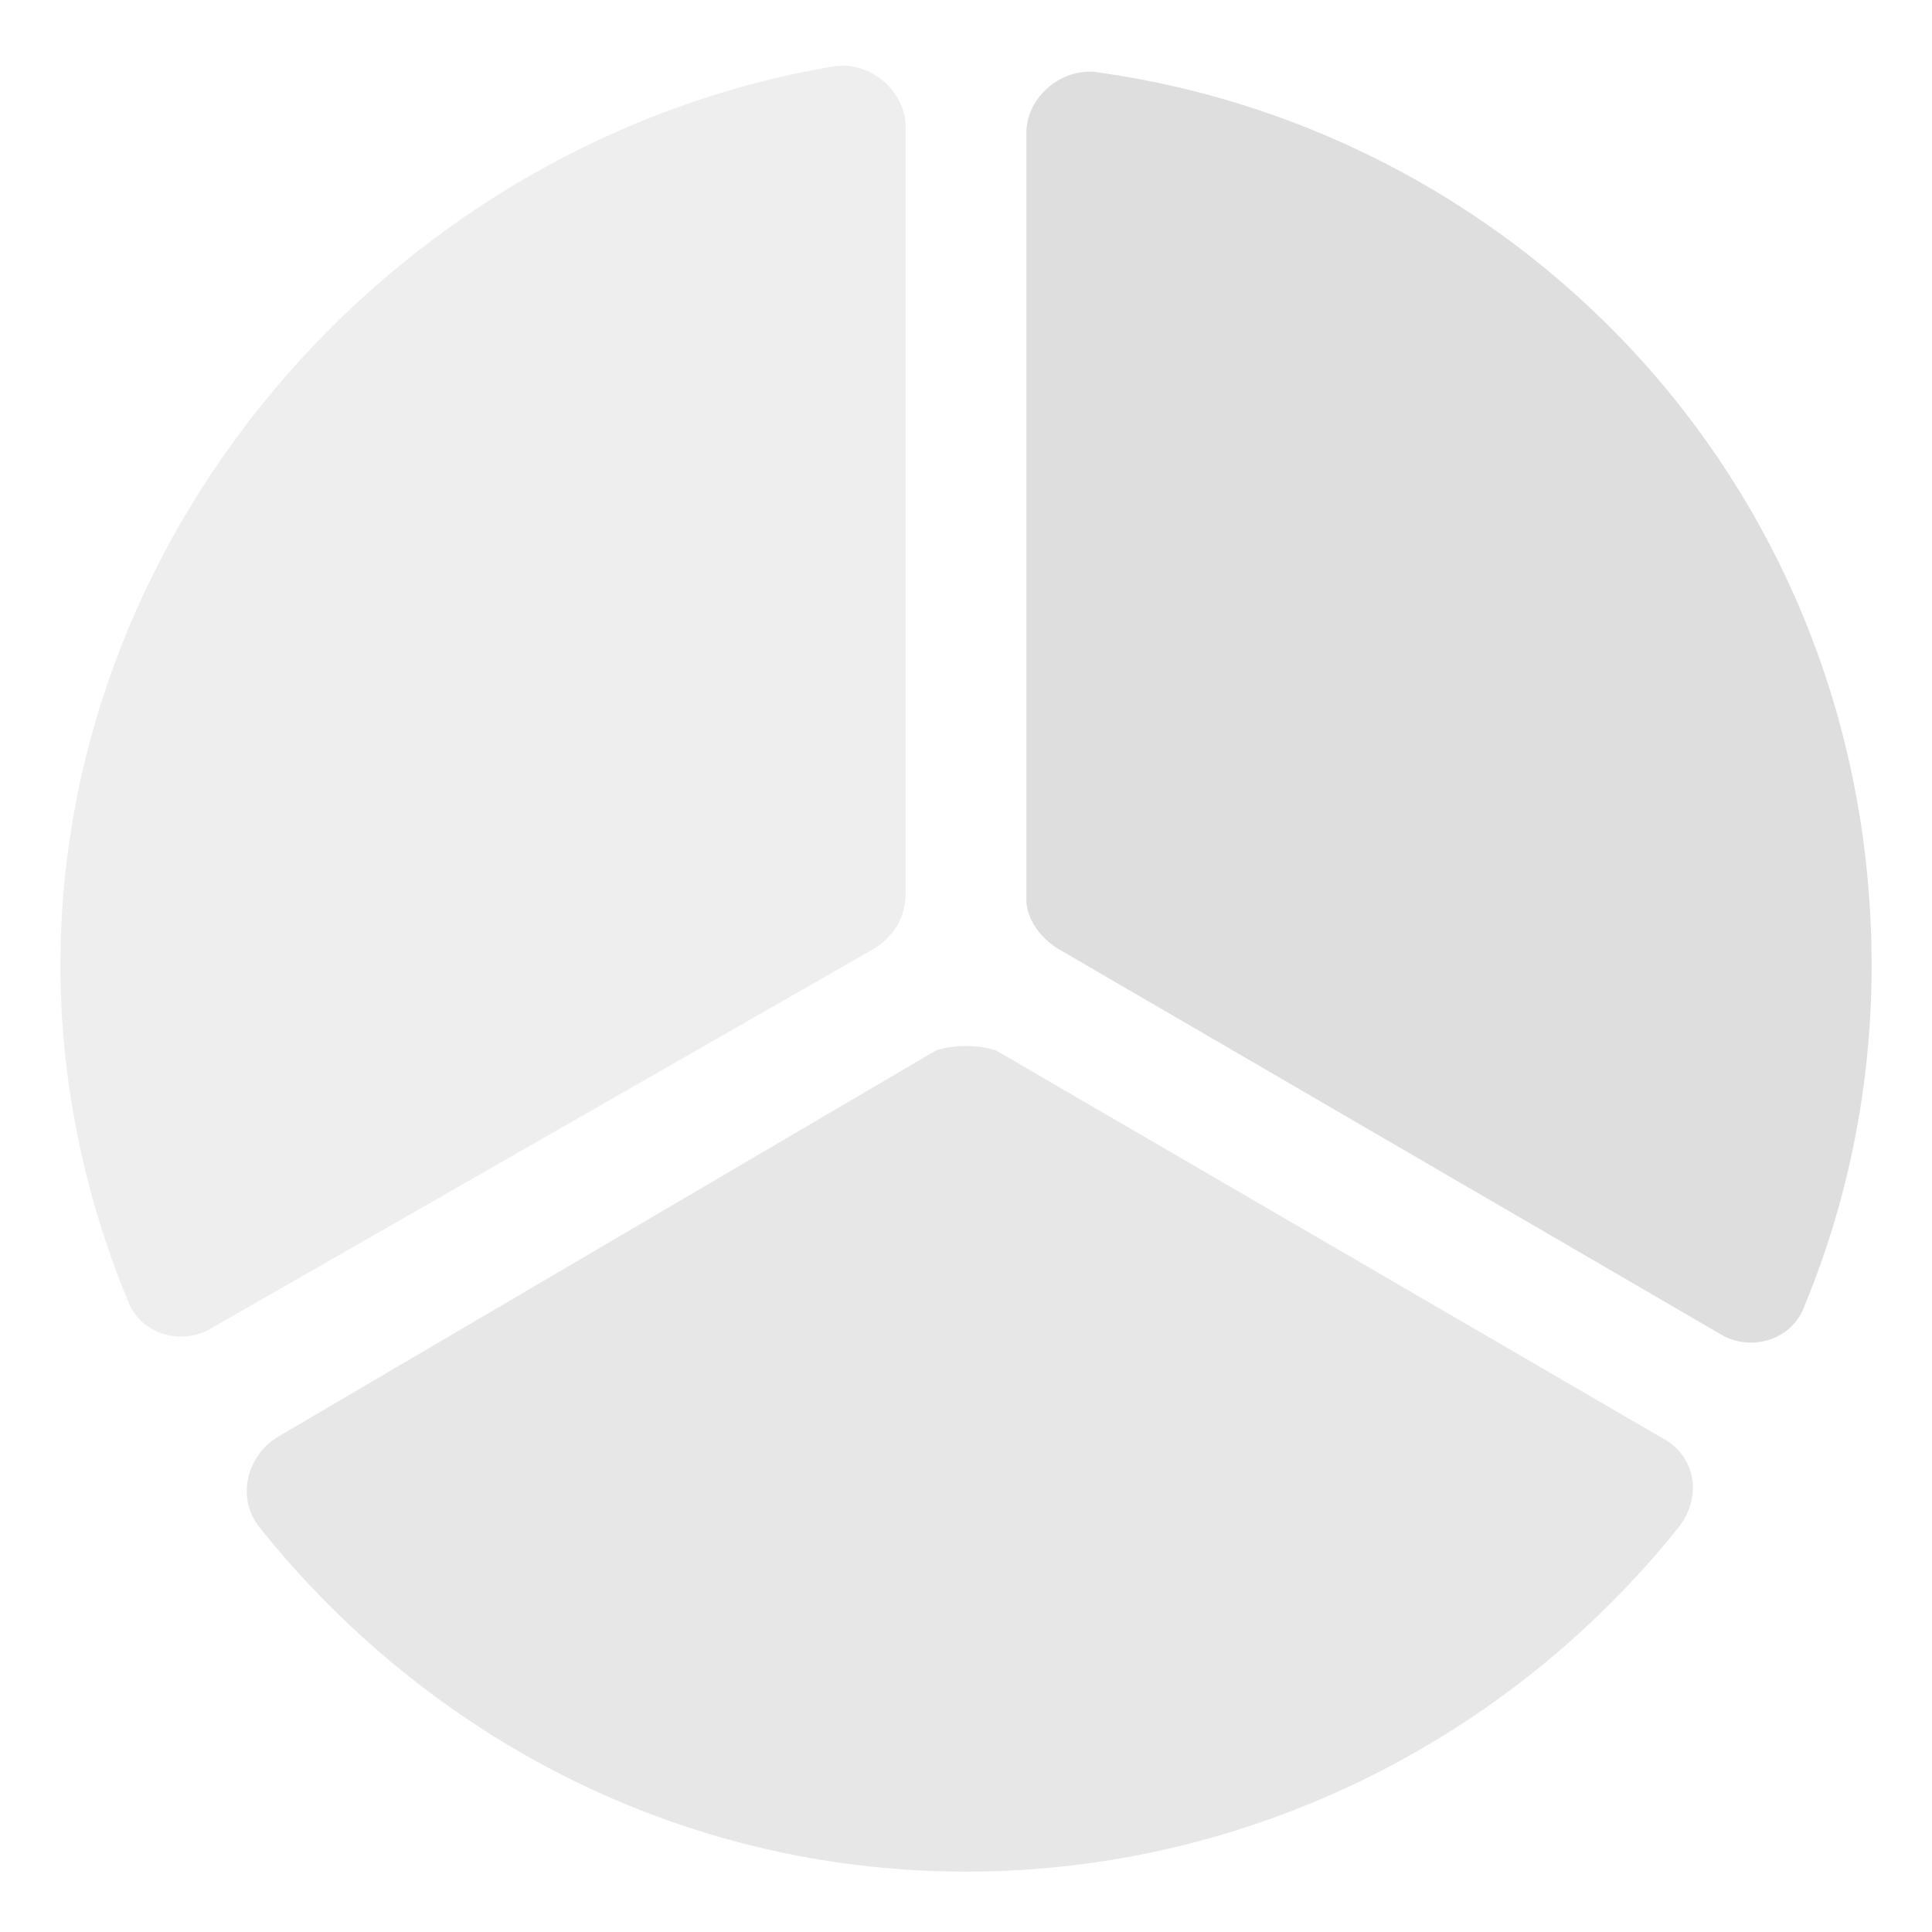 <svg xmlns="http://www.w3.org/2000/svg" x="0px" y="0px" viewBox="0 0 32 32">
<rect y="0" opacity="0.5" fill="none" width="32" height="32"/>
<path fill-rule="evenodd" clip-rule="evenodd" fill="#DEDEDE" d="M17.5,15.7l11,6.4c0.5,0.3,1.2,0.1,1.4-0.5C30.6,19.9,31,18,31,16c0-7.8-5.7-13.8-12.8-14.8
	c-0.6-0.1-1.2,0.4-1.2,1v12.7C17,15.2,17.2,15.5,17.5,15.7z"/>
<path opacity="0.5" fill-rule="evenodd" clip-rule="evenodd" fill="#DEDEDE" d="M15,14.8l0-12.7c0-0.6-0.6-1.1-1.2-1C6.7,2.3,1,8.6,1,16c0,1.9,0.4,3.8,1.1,5.5C2.3,22.1,3,22.3,3.5,22l11-6.3
	C14.8,15.5,15,15.2,15,14.8z"/>
<path opacity="0.75" fill-rule="evenodd" clip-rule="evenodd" fill="#DEDEDE" d="M15.5,17.4L4.6,23.8c-0.5,0.3-0.7,1-0.3,1.5c2.8,3.5,7,5.7,11.7,5.7c4.7,0,9-2.2,11.8-5.7
	c0.4-0.5,0.3-1.2-0.3-1.5l-11-6.4C16.2,17.3,15.8,17.3,15.5,17.4z"/>
</svg>

